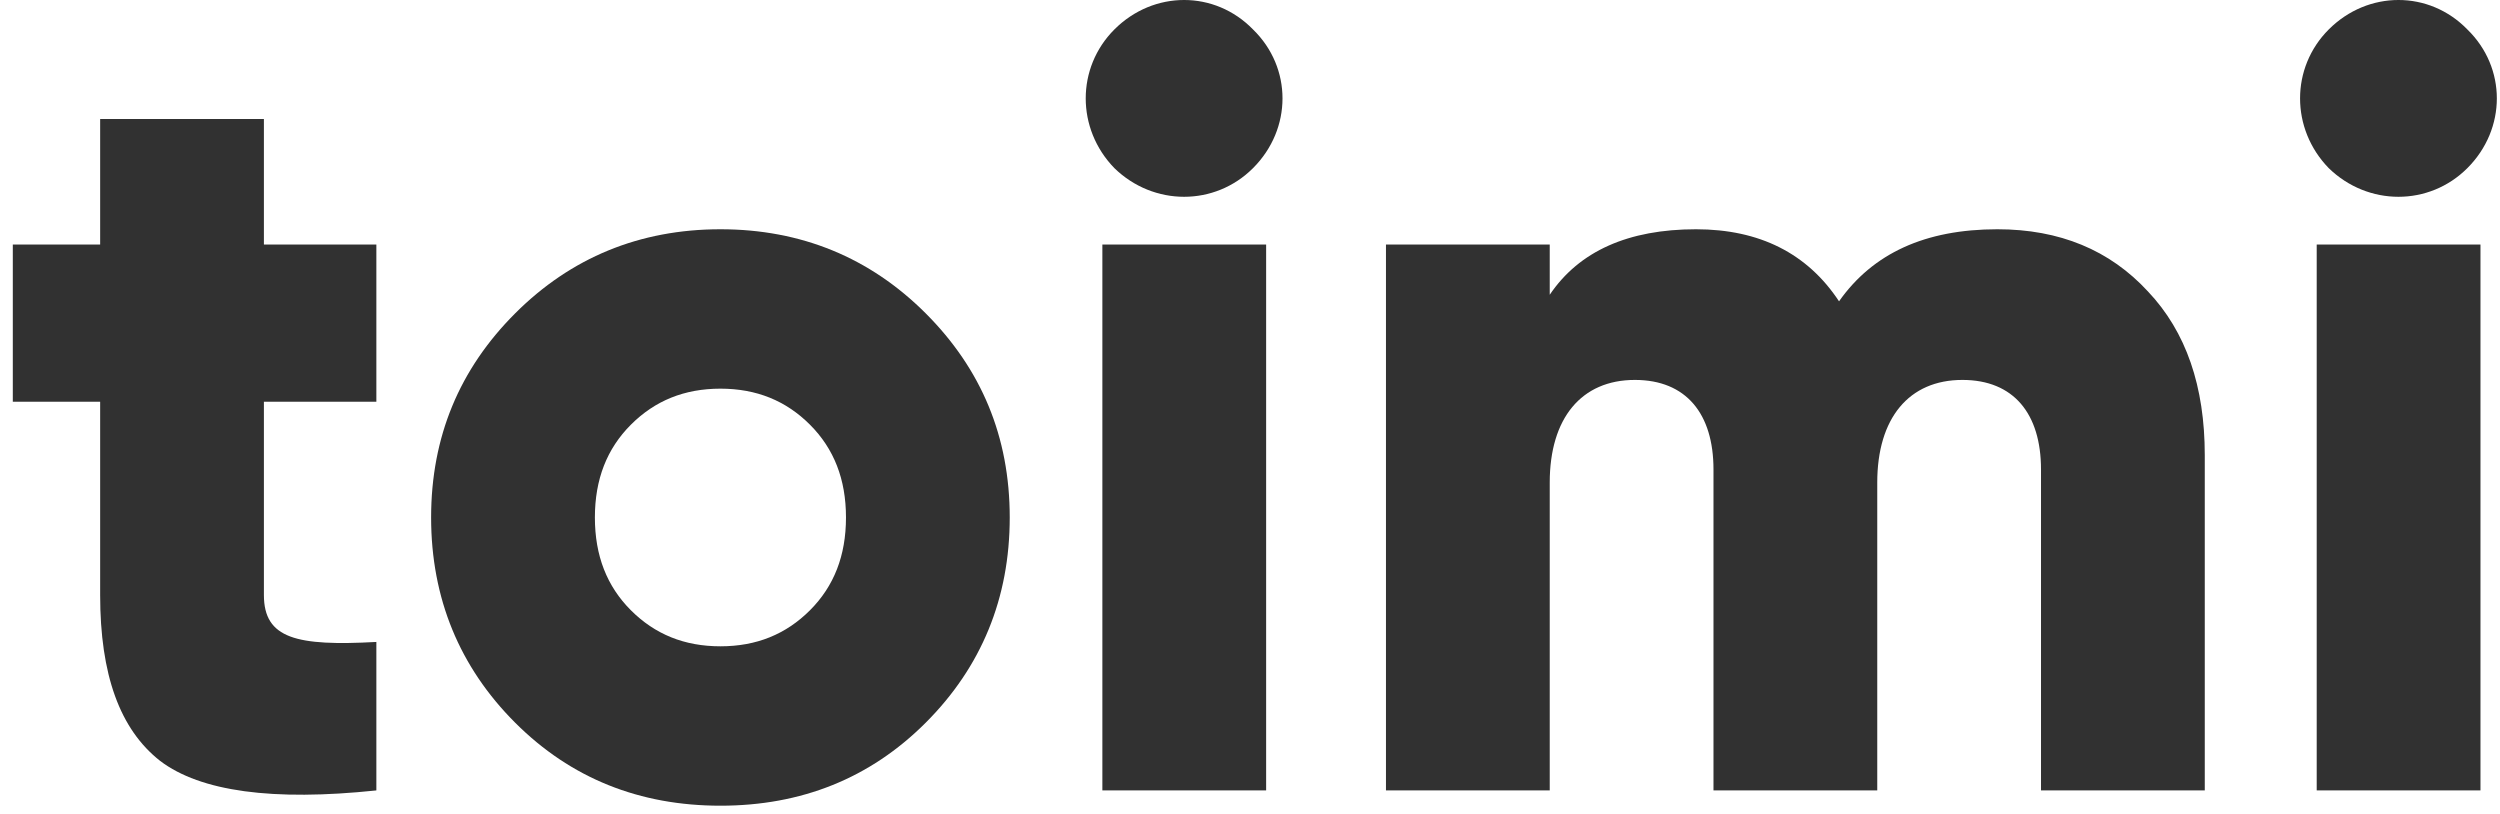 <svg class="svg-back" width="132" height="43" viewBox="0 0 132 43" fill="none" xmlns="http://www.w3.org/2000/svg">
    <path d="M19.872 12.912H13.934V6.283H5.288V12.912H0.676V21.213H5.288V31.416C5.288 35.624 6.325 38.506 8.458 40.178C10.591 41.792 14.396 42.31 19.872 41.734V33.895C15.664 34.125 13.934 33.722 13.934 31.416V21.213H19.872V12.912Z" fill="#313131"></path>
    <path d="M48.876 38.16C51.816 35.22 53.314 31.589 53.314 27.323C53.314 23.058 51.816 19.484 48.876 16.544C45.936 13.604 42.304 12.105 38.039 12.105C33.773 12.105 30.142 13.604 27.202 16.544C24.262 19.484 22.763 23.058 22.763 27.323C22.763 31.589 24.262 35.22 27.202 38.16C30.142 41.1 33.773 42.541 38.039 42.541C42.304 42.541 45.936 41.1 48.876 38.16ZM33.312 32.223C32.044 30.955 31.41 29.341 31.41 27.323C31.41 25.306 32.044 23.692 33.312 22.423C34.58 21.155 36.137 20.521 38.039 20.521C39.941 20.521 41.498 21.155 42.766 22.423C44.034 23.692 44.668 25.306 44.668 27.323C44.668 29.341 44.034 30.955 42.766 32.223C41.498 33.491 39.941 34.125 38.039 34.125C36.137 34.125 34.58 33.491 33.312 32.223Z" fill="#313131"></path>
    <path d="M66.16 8.877C68.235 6.802 68.235 3.574 66.16 1.556C64.142 -0.519 60.914 -0.519 58.839 1.556C56.822 3.574 56.822 6.802 58.839 8.877C60.914 10.895 64.142 10.895 66.16 8.877ZM66.852 41.734V12.912H58.205V41.734H66.852Z" fill="#313131"></path>
    <path d="M105.459 12.105C101.655 12.105 98.888 13.373 97.101 15.91C95.429 13.373 92.893 12.105 89.55 12.105C85.976 12.105 83.382 13.258 81.826 15.564V12.912H73.179V41.734H81.826V25.479C81.826 22.078 83.497 20.06 86.322 20.06C89.031 20.06 90.472 21.847 90.472 24.787V41.734H99.119V25.479C99.119 22.078 100.79 20.06 103.615 20.06C106.324 20.06 107.765 21.847 107.765 24.787V41.734H116.412V24.037C116.412 20.406 115.432 17.524 113.414 15.391C111.397 13.2 108.745 12.105 105.459 12.105Z" fill="#313131"></path>
    <path d="M130.277 8.877C132.352 6.802 132.352 3.574 130.277 1.556C128.26 -0.519 125.032 -0.519 122.957 1.556C120.939 3.574 120.939 6.802 122.957 8.877C125.032 10.895 128.26 10.895 130.277 8.877ZM130.969 41.734V12.912H122.322V41.734H130.969Z" fill="#313131"></path>
</svg>